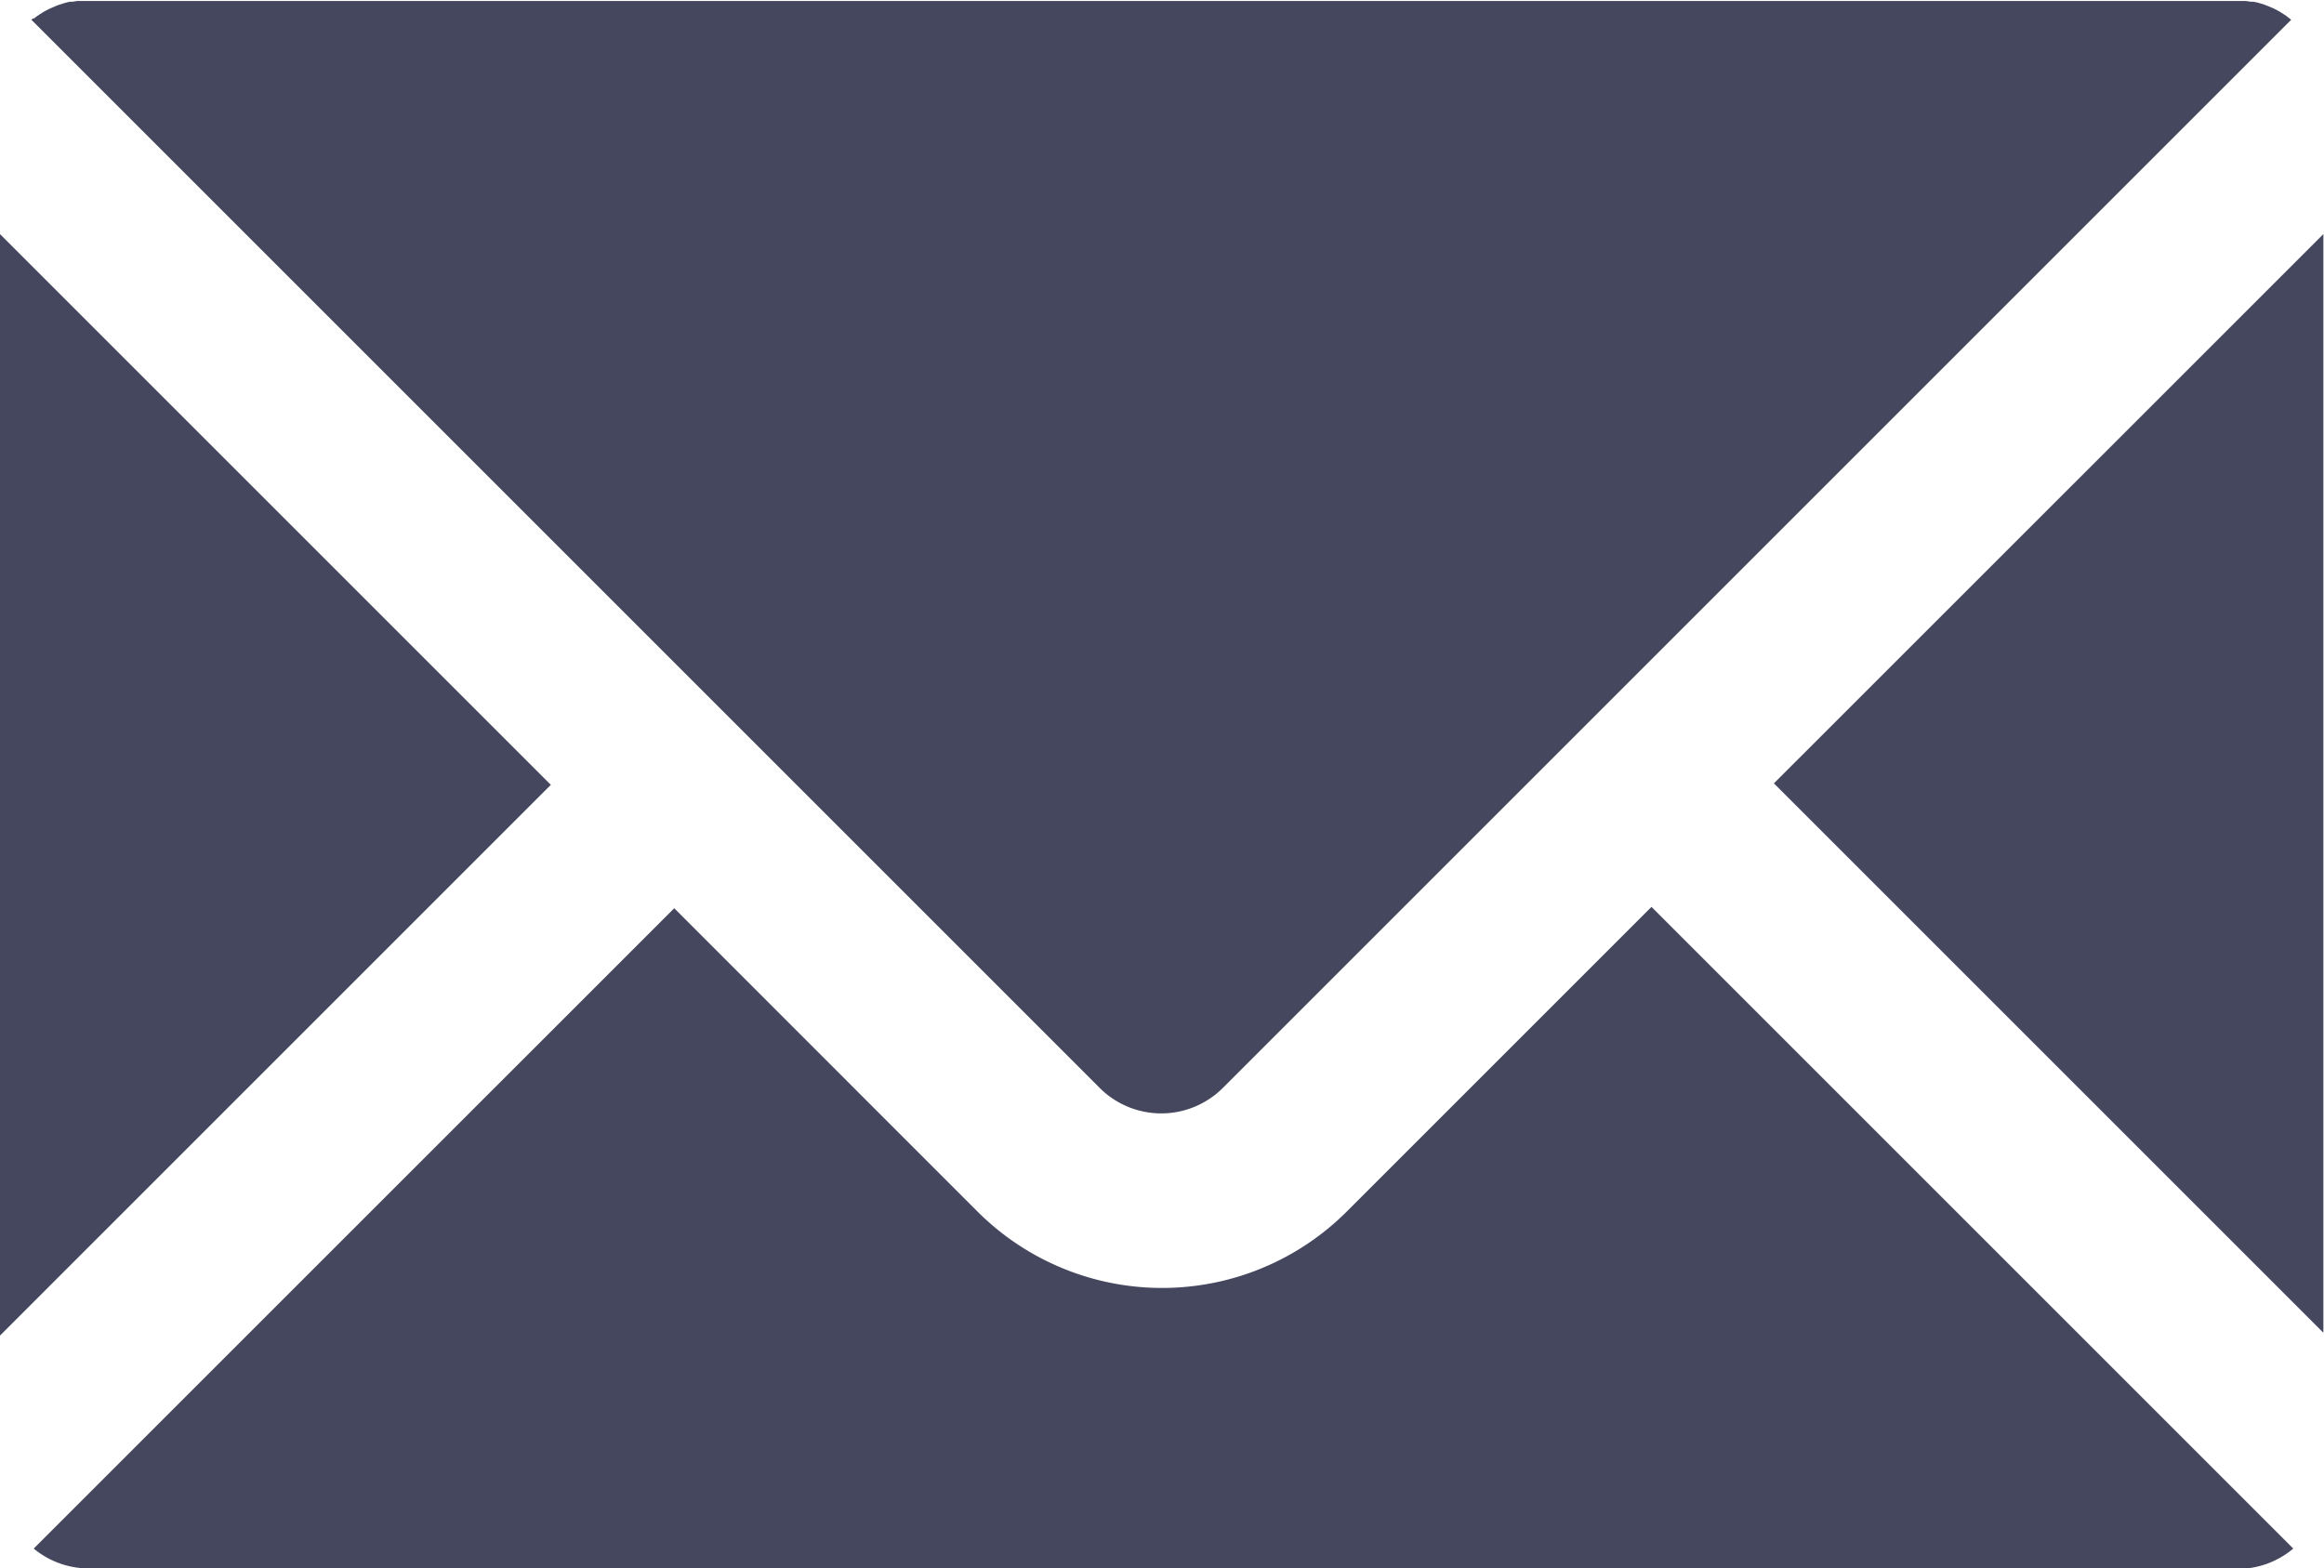 <svg xmlns="http://www.w3.org/2000/svg" width="18.83" height="12.71" viewBox="0 0 18.83 12.71">
  <path id="Path_109630" data-name="Path 109630" d="M149.756,391.833l.027-.021.02-.013.028-.018.022-.012.029-.015.023-.01.03-.013.023-.009.032-.01.023-.007.034-.008.022,0,.039-.006.02,0c.02,0,.039,0,.059,0H167.6c.02,0,.04,0,.059,0l.02,0,.039.006.022,0,.034.007.023.007.032.01.023.009.031.013.023.01.029.015.021.012.028.018.02.013.027.021.014.011-8.655,8.655a.706.706,0,0,1-1,0l-8.655-8.655.014-.011Zm-.275,1.747,4.463,4.463-4.463,4.463ZM167.6,404.393H150.2a.7.7,0,0,1-.446-.161l5.19-5.189L157.4,401.5a2.117,2.117,0,0,0,2.994,0l2.468-2.468,5.2,5.2a.7.7,0,0,1-.453.165Zm.706-1.91-4.452-4.452,4.452-4.451Z" transform="translate(-149.481 -391.683)" fill="#45475e"/>
</svg>
